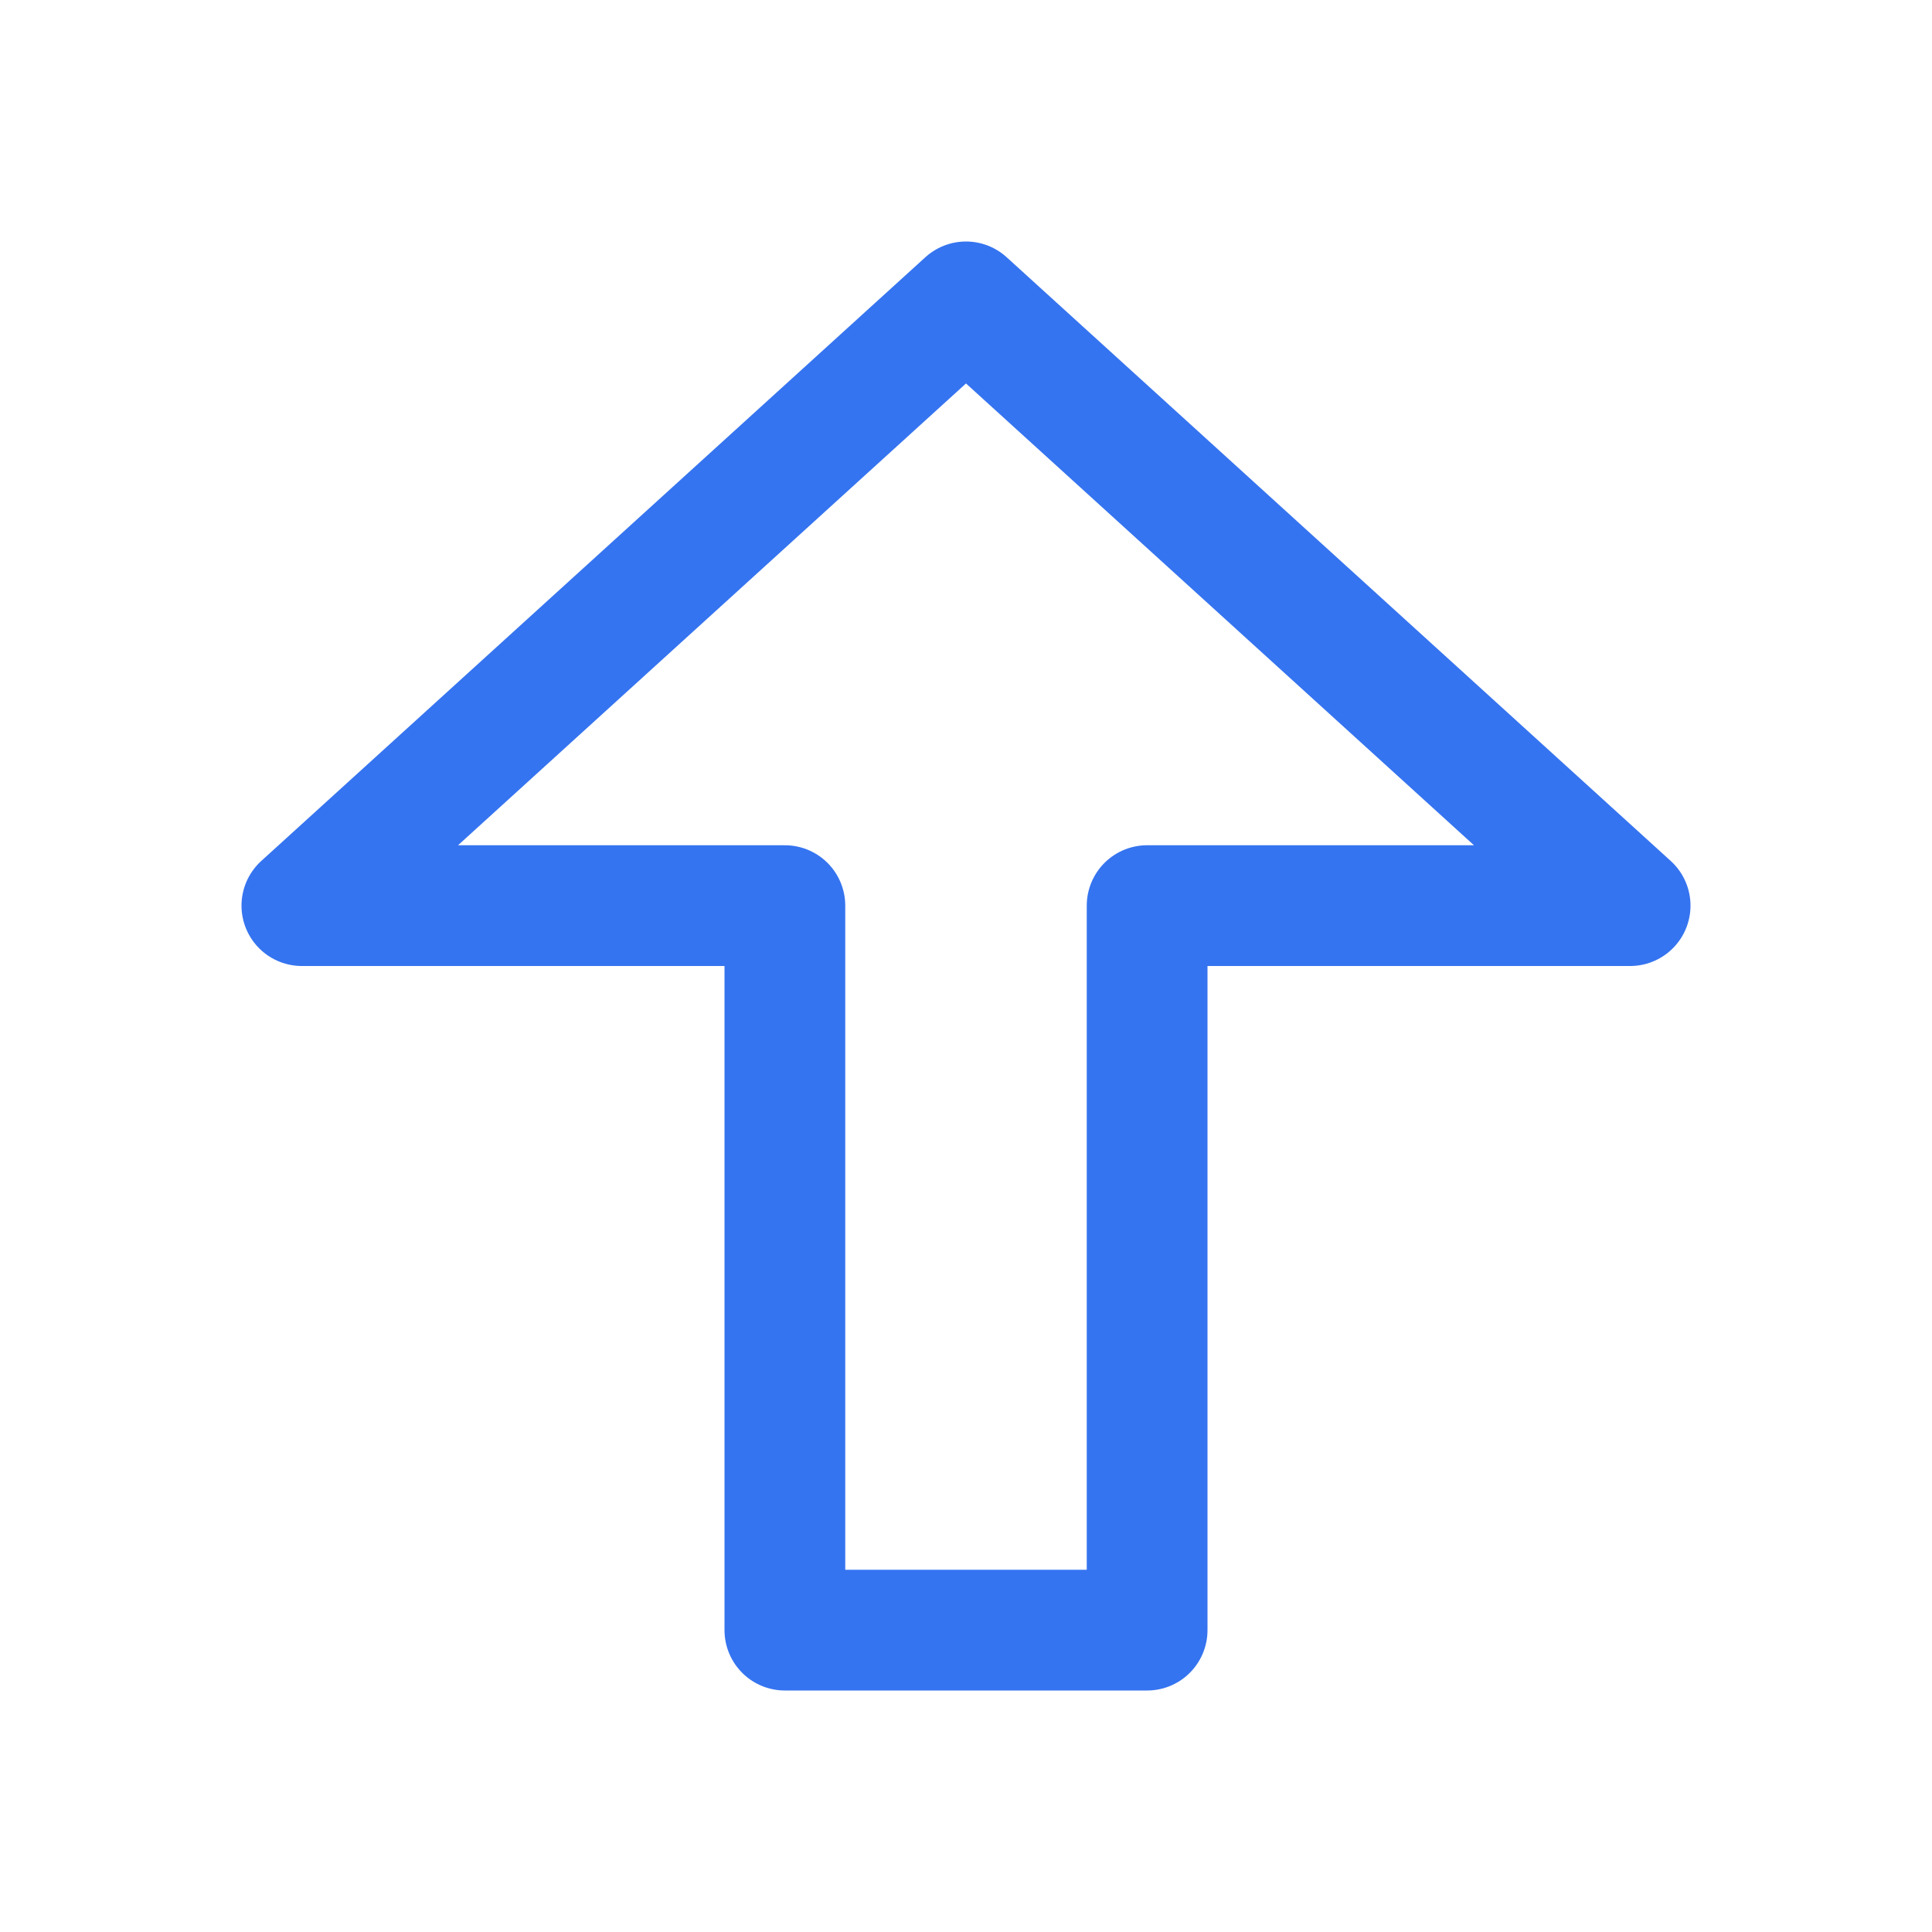 <!-- Copyright 2000-2024 JetBrains s.r.o. and contributors. Use of this source code is governed by the Apache 2.0 license. -->
<svg width="16" height="16" viewBox="0 0 16 16" fill="none" xmlns="http://www.w3.org/2000/svg">
  <path d="M2.5 7.5L8 2.5L13.5 7.5H9.5V13.5H6.5V7.5H2.5Z" stroke="#3574F0" stroke-linejoin="round"/>
</svg>
